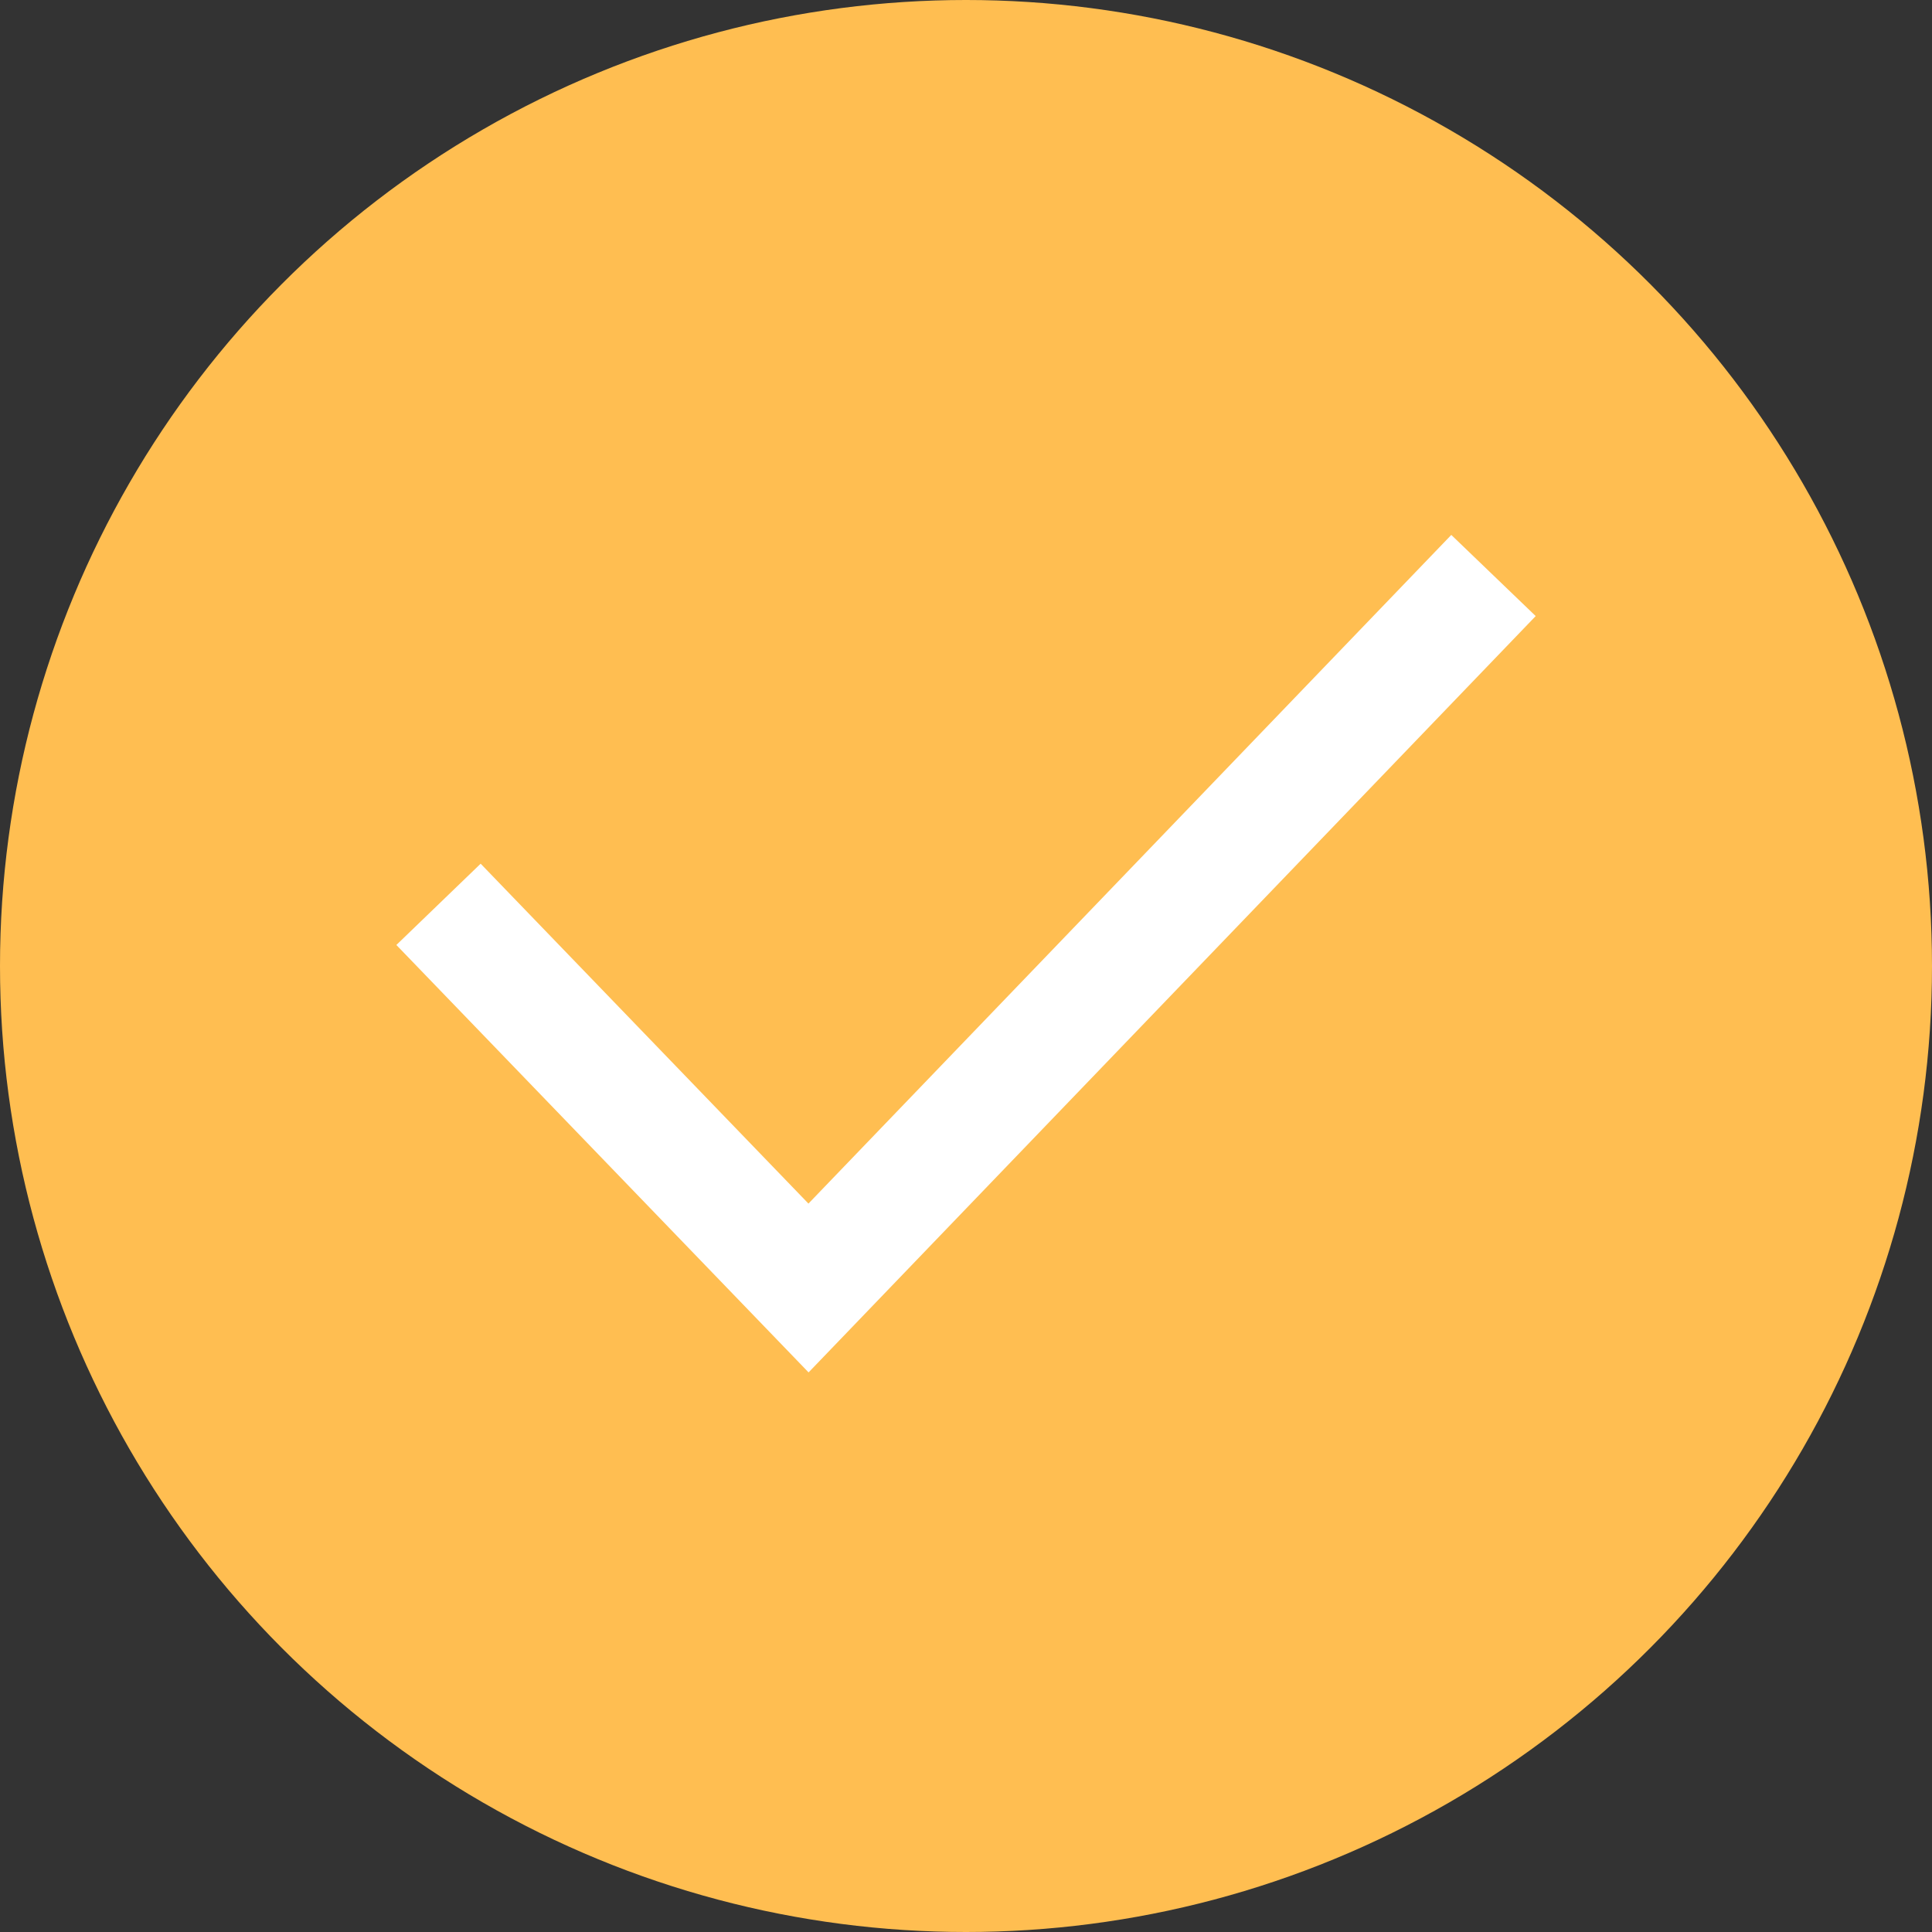<svg xmlns="http://www.w3.org/2000/svg" viewBox="0 0 99 99"><rect x="0" y="0" width="99" height="99" fill="#333333" stroke="none"/><defs><style>.cls-1{fill:#ffbe51;}.cls-2{fill:none;stroke:#fff;stroke-miterlimit:10;stroke-width:6px;}</style></defs><title>yesbutton</title><g id="Layer_2" data-name="Layer 2"><g id="Layer_1-2" data-name="Layer 1"><circle class="cls-1" cx="49.5" cy="49.5" r="49.5"/><polyline class="cls-2" points="22.47 46.34 41.43 66 76.53 29.49"/></g></g></svg>